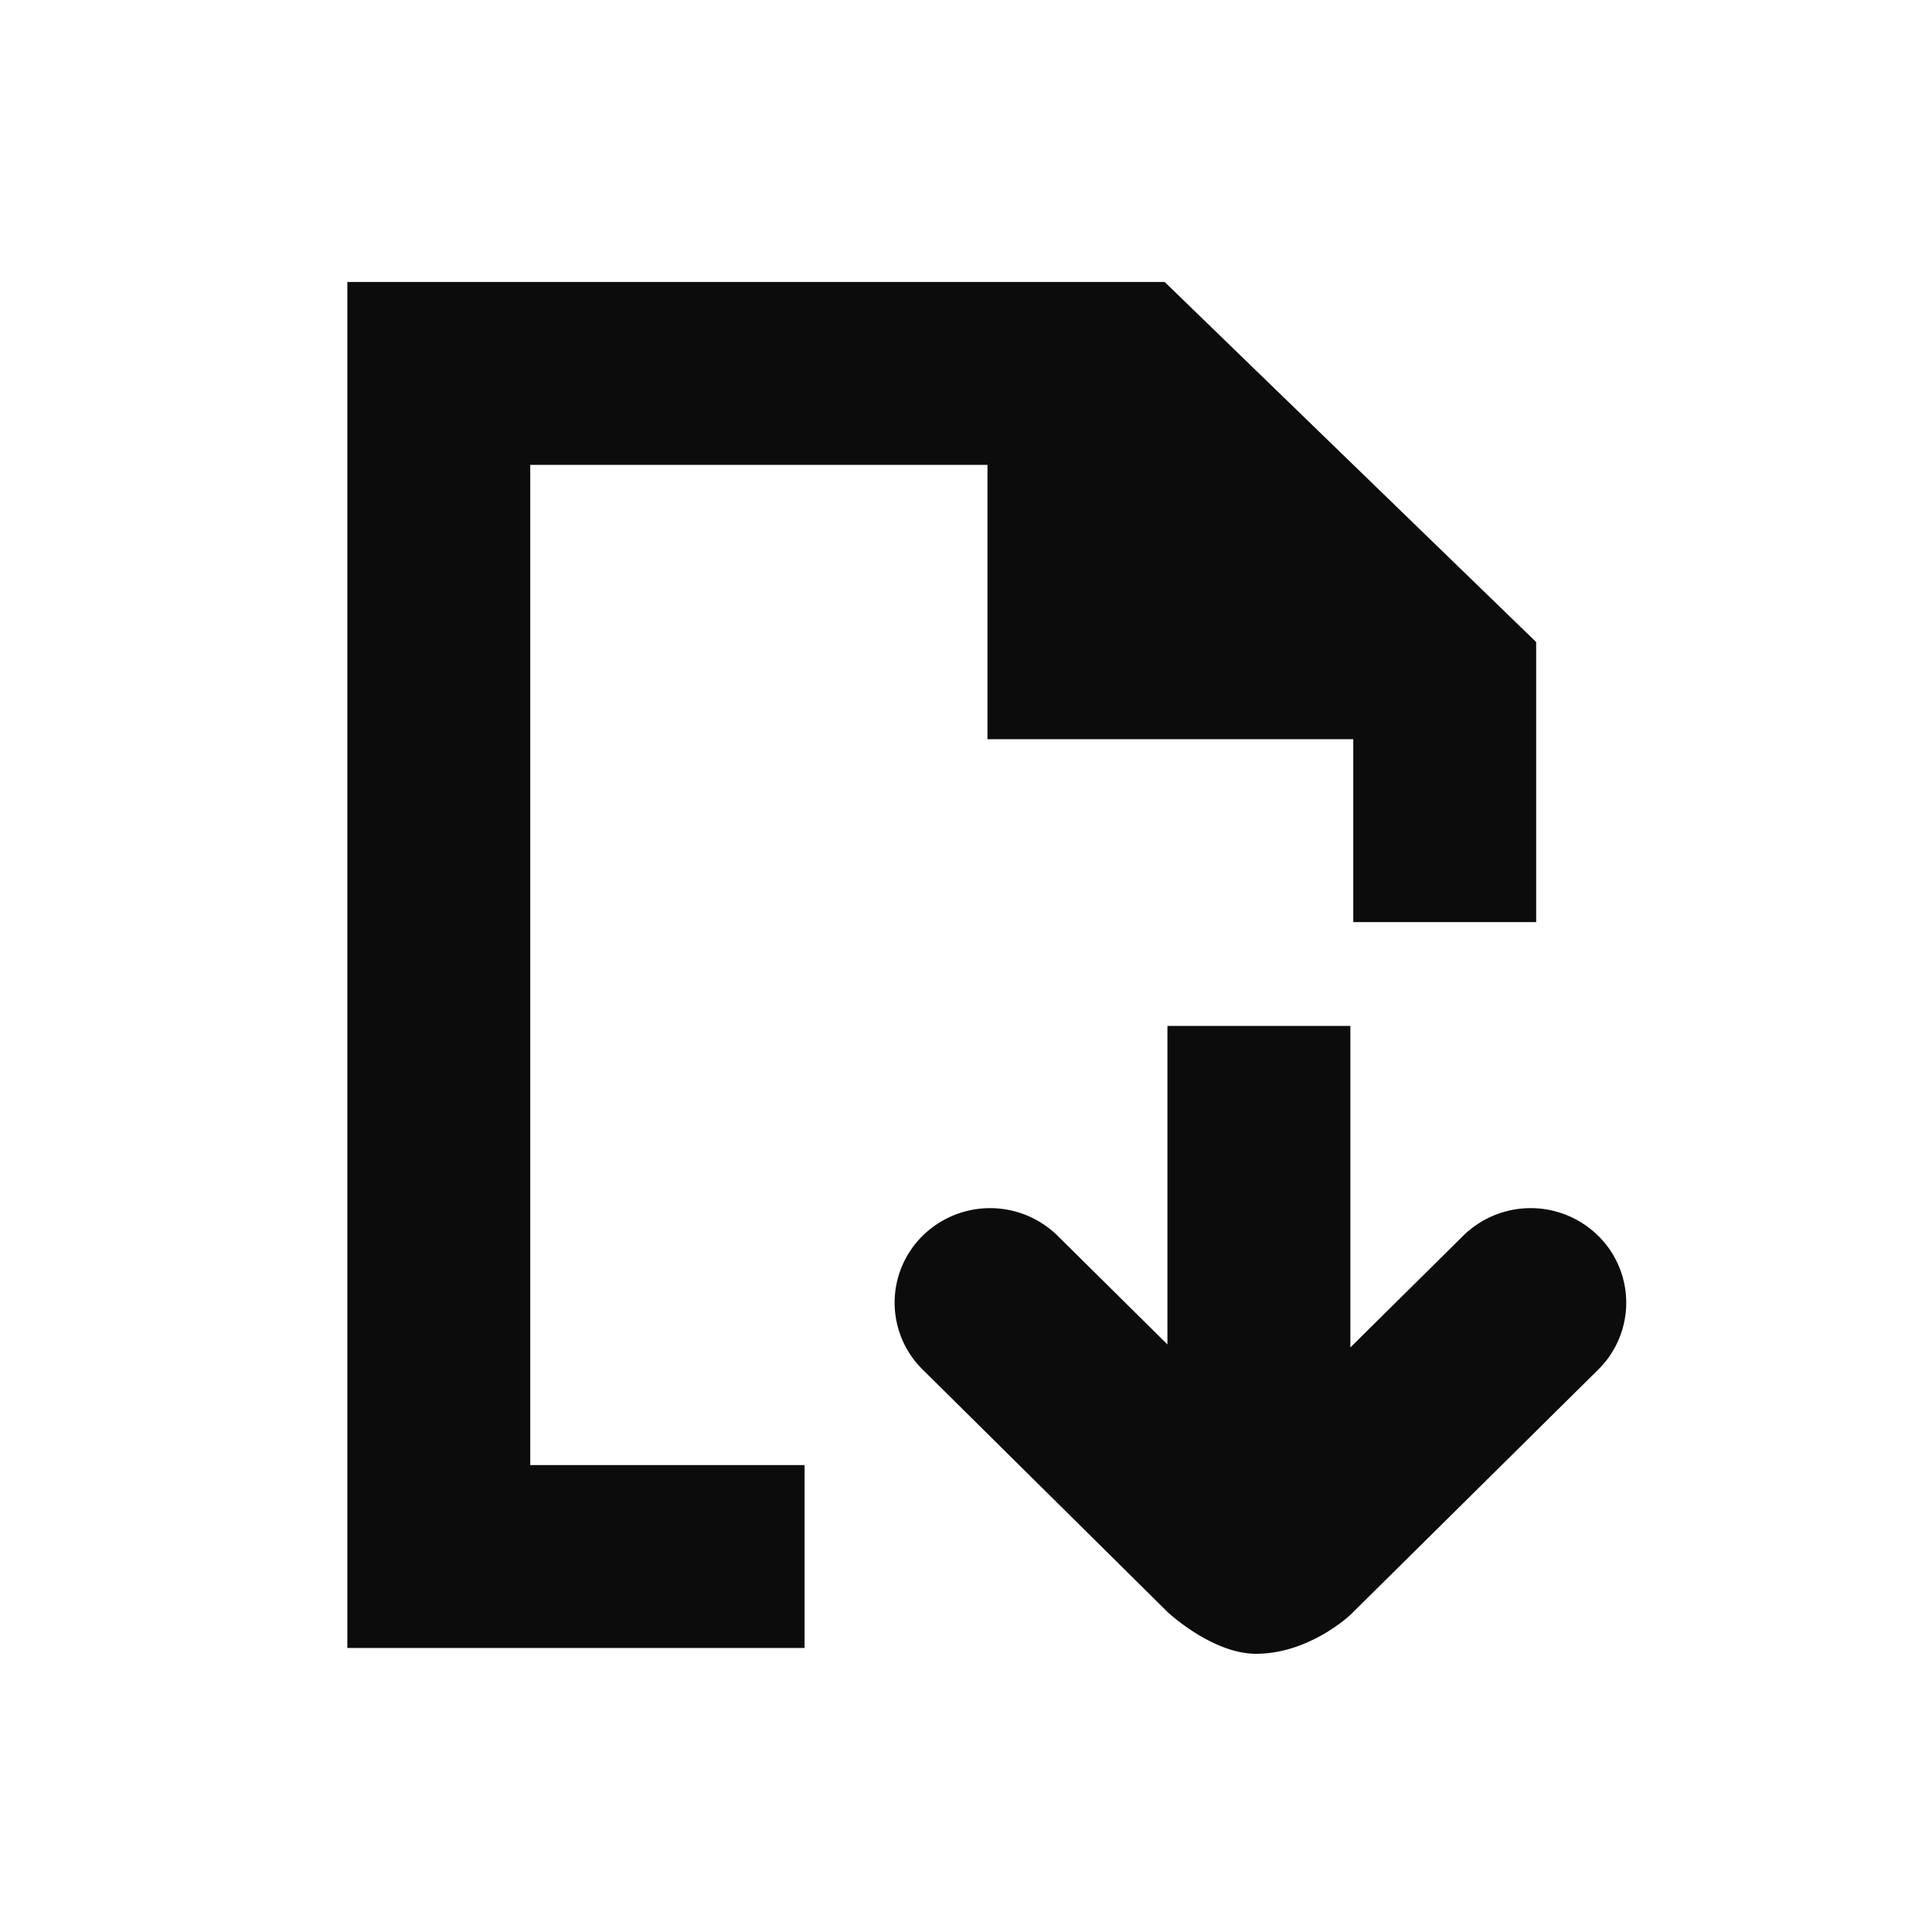 <svg id="图层_1" data-name="图层 1" xmlns="http://www.w3.org/2000/svg" viewBox="0 0 1024 1024"><defs><style>.cls-1{fill:#0c0c0c;fill-rule:evenodd;}</style></defs><title>单个导出</title><polygon class="cls-1" points="281.04 246.4 523.38 246.4 523.38 391.8 717.26 391.8 717.26 488.74 814.2 488.74 814.2 340.31 617.29 149.45 184.1 149.45 184.1 873.47 426.44 873.47 426.44 776.53 281.04 776.53 281.04 246.4"/><path class="cls-1" d="M489,725.87l129.8,128.5s23.57,22.17,46.93,22.17c28.33,0,50-20.63,50-20.63l131.37-130a49.76,49.76,0,0,0,0-70.89,51,51,0,0,0-71.62,0l-59.75,59.15V543.77H618.76V712.58L560.57,655A51,51,0,0,0,489,655,49.75,49.75,0,0,0,489,725.87Z"/></svg>